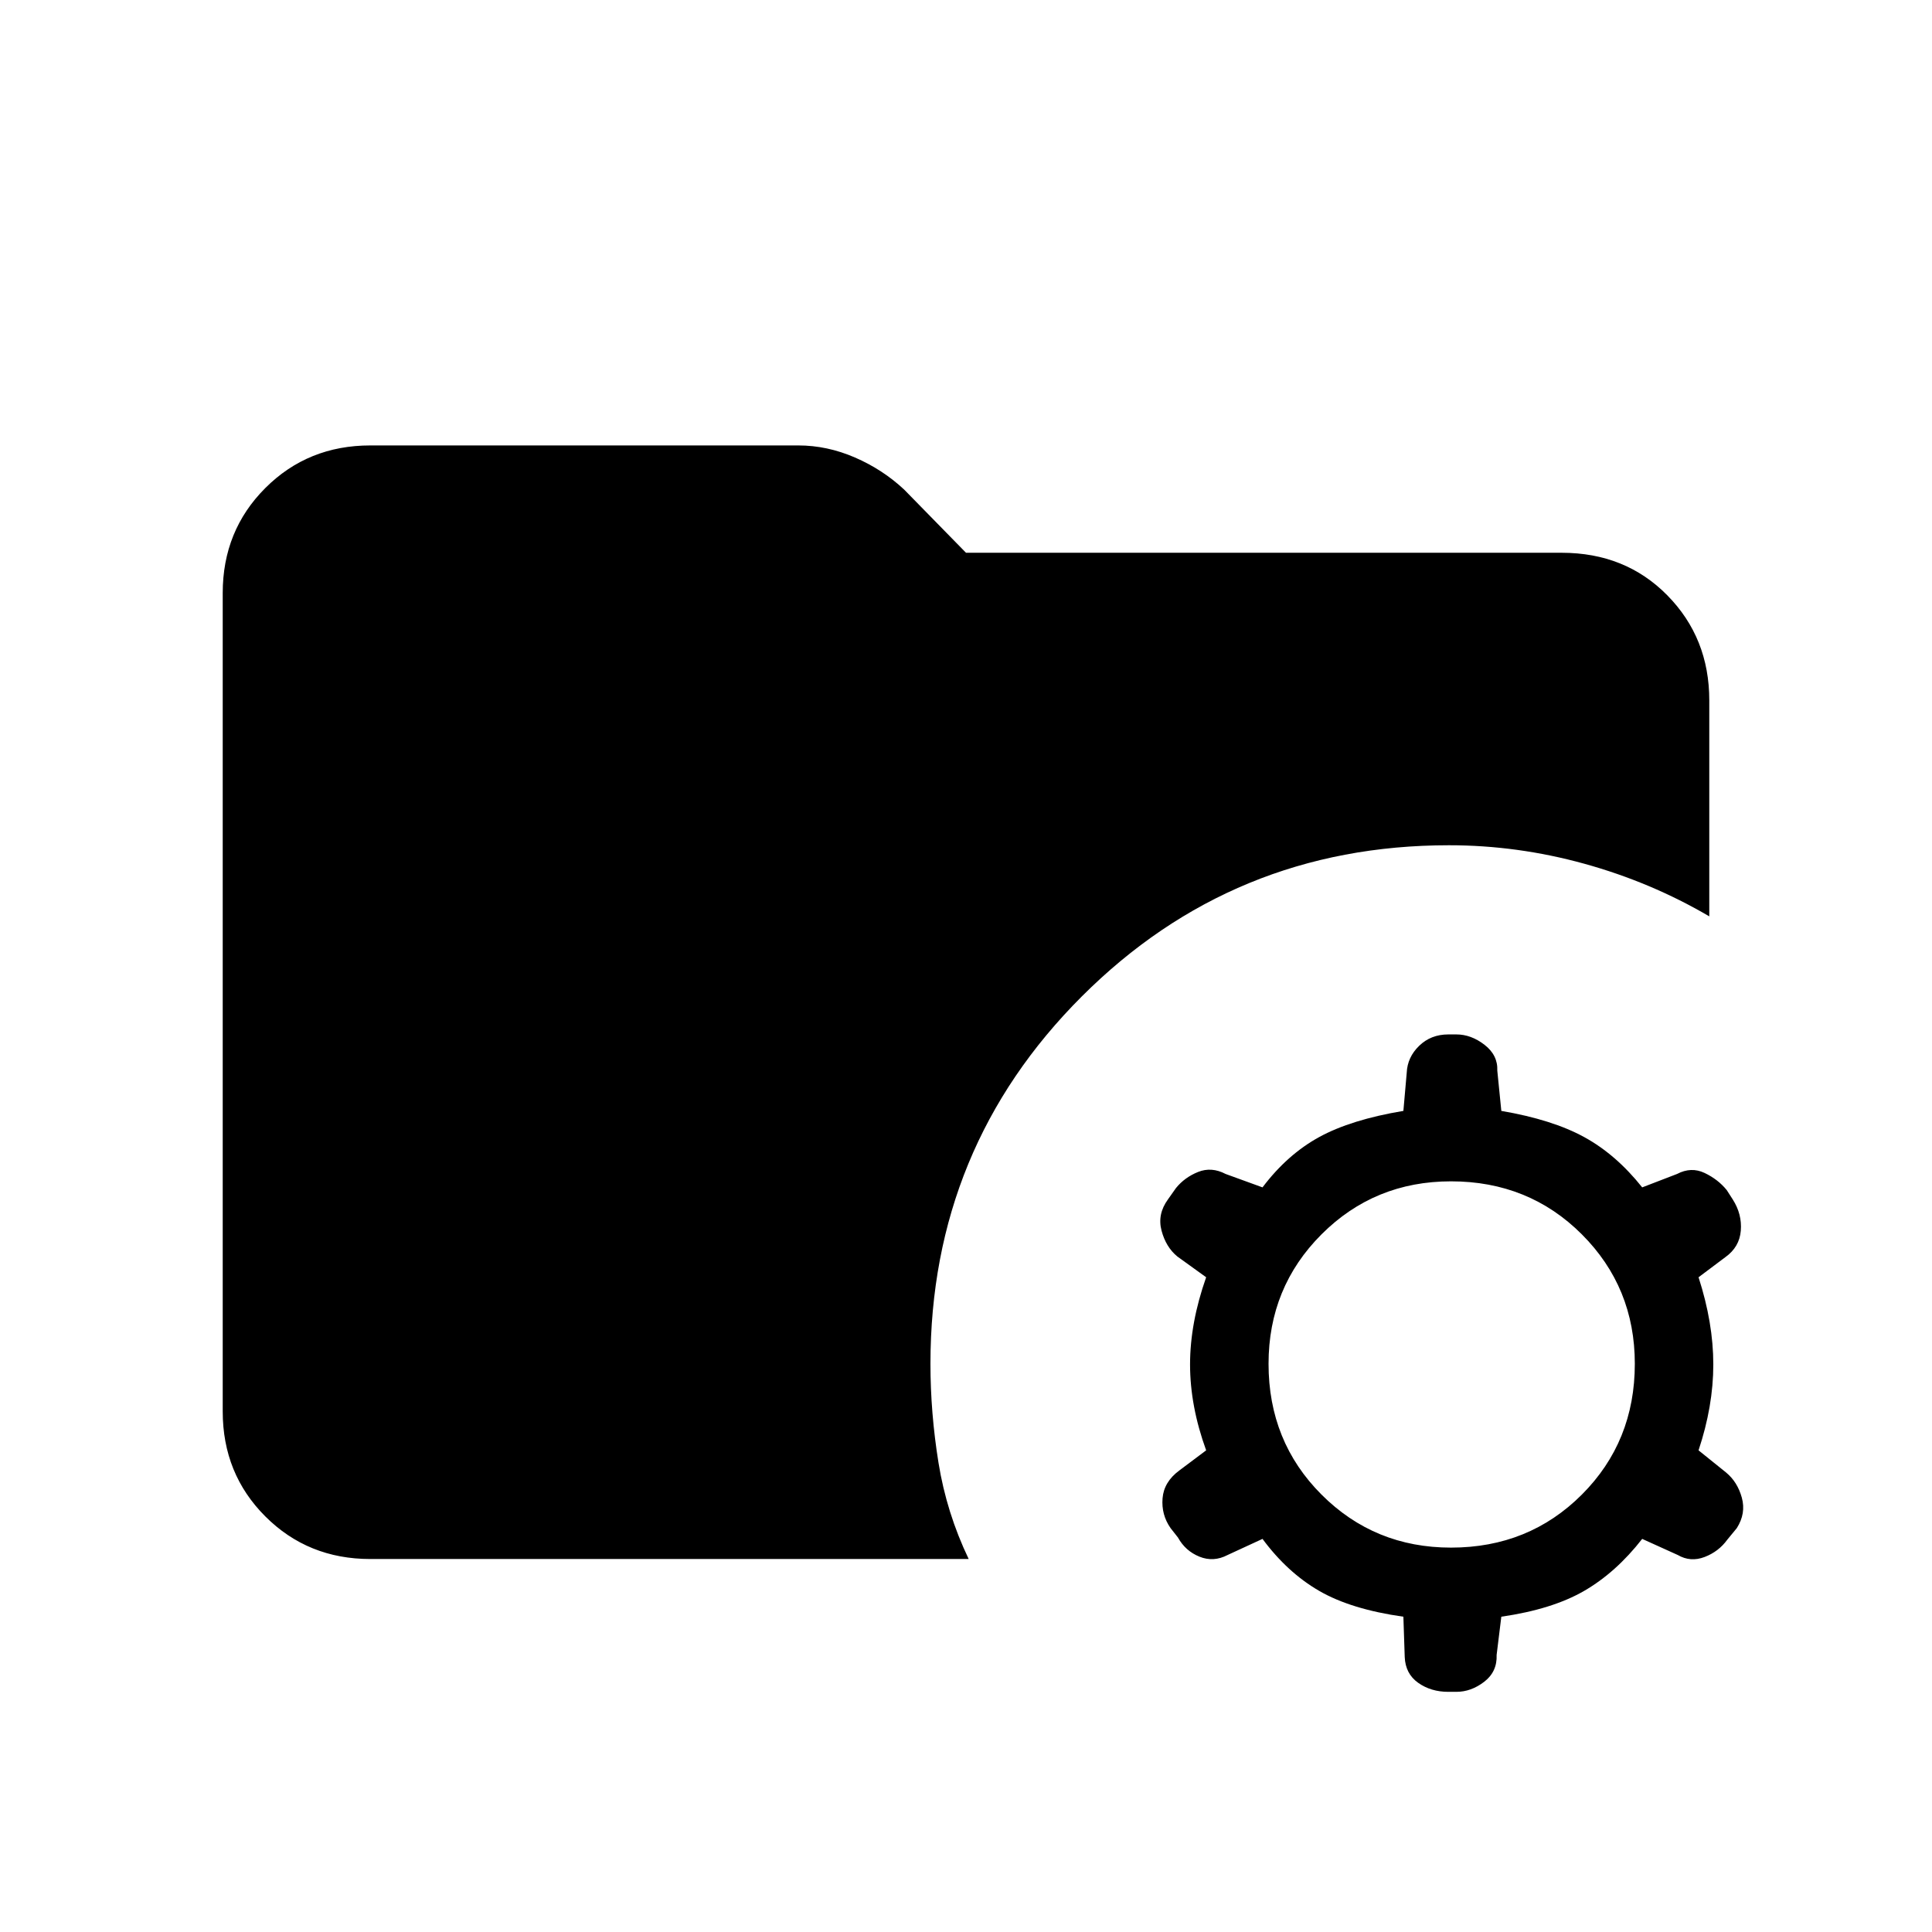 <svg xmlns="http://www.w3.org/2000/svg" height="40" viewBox="0 96 960 960" width="40"><path d="M721 865q38.667 0 65-26.334 26.333-26.333 26.333-65 0-38-26.333-64.333T721 683q-38 0-64.334 26.333-26.333 26.333-26.333 64.333 0 38.667 26.333 65Q683 865 721 865Zm-1.333 71.666q-8.667 0-15-4.5-6.334-4.5-6.667-12.833l-.667-20q-26-3.667-41.833-12.833-15.834-9.167-28.167-25.834l-17.333 8q-7 3.667-14 .833-7-2.833-10.667-9.5l-3.666-4.666q-4.667-6.667-4-14.833.666-8.167 8.333-13.834l13.333-9.999q-8-22.001-8-42.667 0-20.667 8-43.334L585 720.333q-5.667-4.667-7.833-12.833-2.167-8.167 3.166-15.5l4-5.667q4.334-5.333 11-8 6.667-2.666 13.667 1L627.333 686q12.333-16.333 28.167-25 15.833-8.667 41.833-13L699 629q.333-7.667 6.167-13.333Q711 610 719.667 610h3.999q7.334 0 14 5.167Q744.333 620.333 744 628l2 20q25.333 4.333 41.166 13Q803 669.667 816 686l17.333-6.667q7-3.666 13.667-.5 6.666 3.167 11 8.5l2.999 4.667q4.667 7.333 4 15.5-.666 8.166-7.666 13.166l-13.333 10q7.333 22.667 7.333 43.334 0 20.666-7.333 42.667l13.666 10.999q5.667 4.667 7.833 12.5 2.167 7.834-2.5 15.167l-4.666 5.666q-4.333 6-11.333 8.667t-13.334-1l-17.666-8q-13 16.667-28.834 25.834-15.833 9.166-41.166 12.833l-2.334 19q.334 8.333-6.166 13.333t-13.834 5h-3.999Zm-535.667-66q-31 0-52.166-21.166-21.167-21.167-21.167-52.167V390.667q0-31 21.167-52.167Q153 317.334 184 317.334h212.667q14.333 0 28.167 6 13.833 6 24.5 16L480 370.667h296q31.667 0 52.5 21.166Q849.333 413 849.333 444v107.333q-29-17-62.167-26.166Q754 516 720 516q-107.333 0-182.5 75.167-75.167 75.166-75.167 182.499 0 24.334 4 49.167 4 24.833 15 47.833H184Z"/></svg>